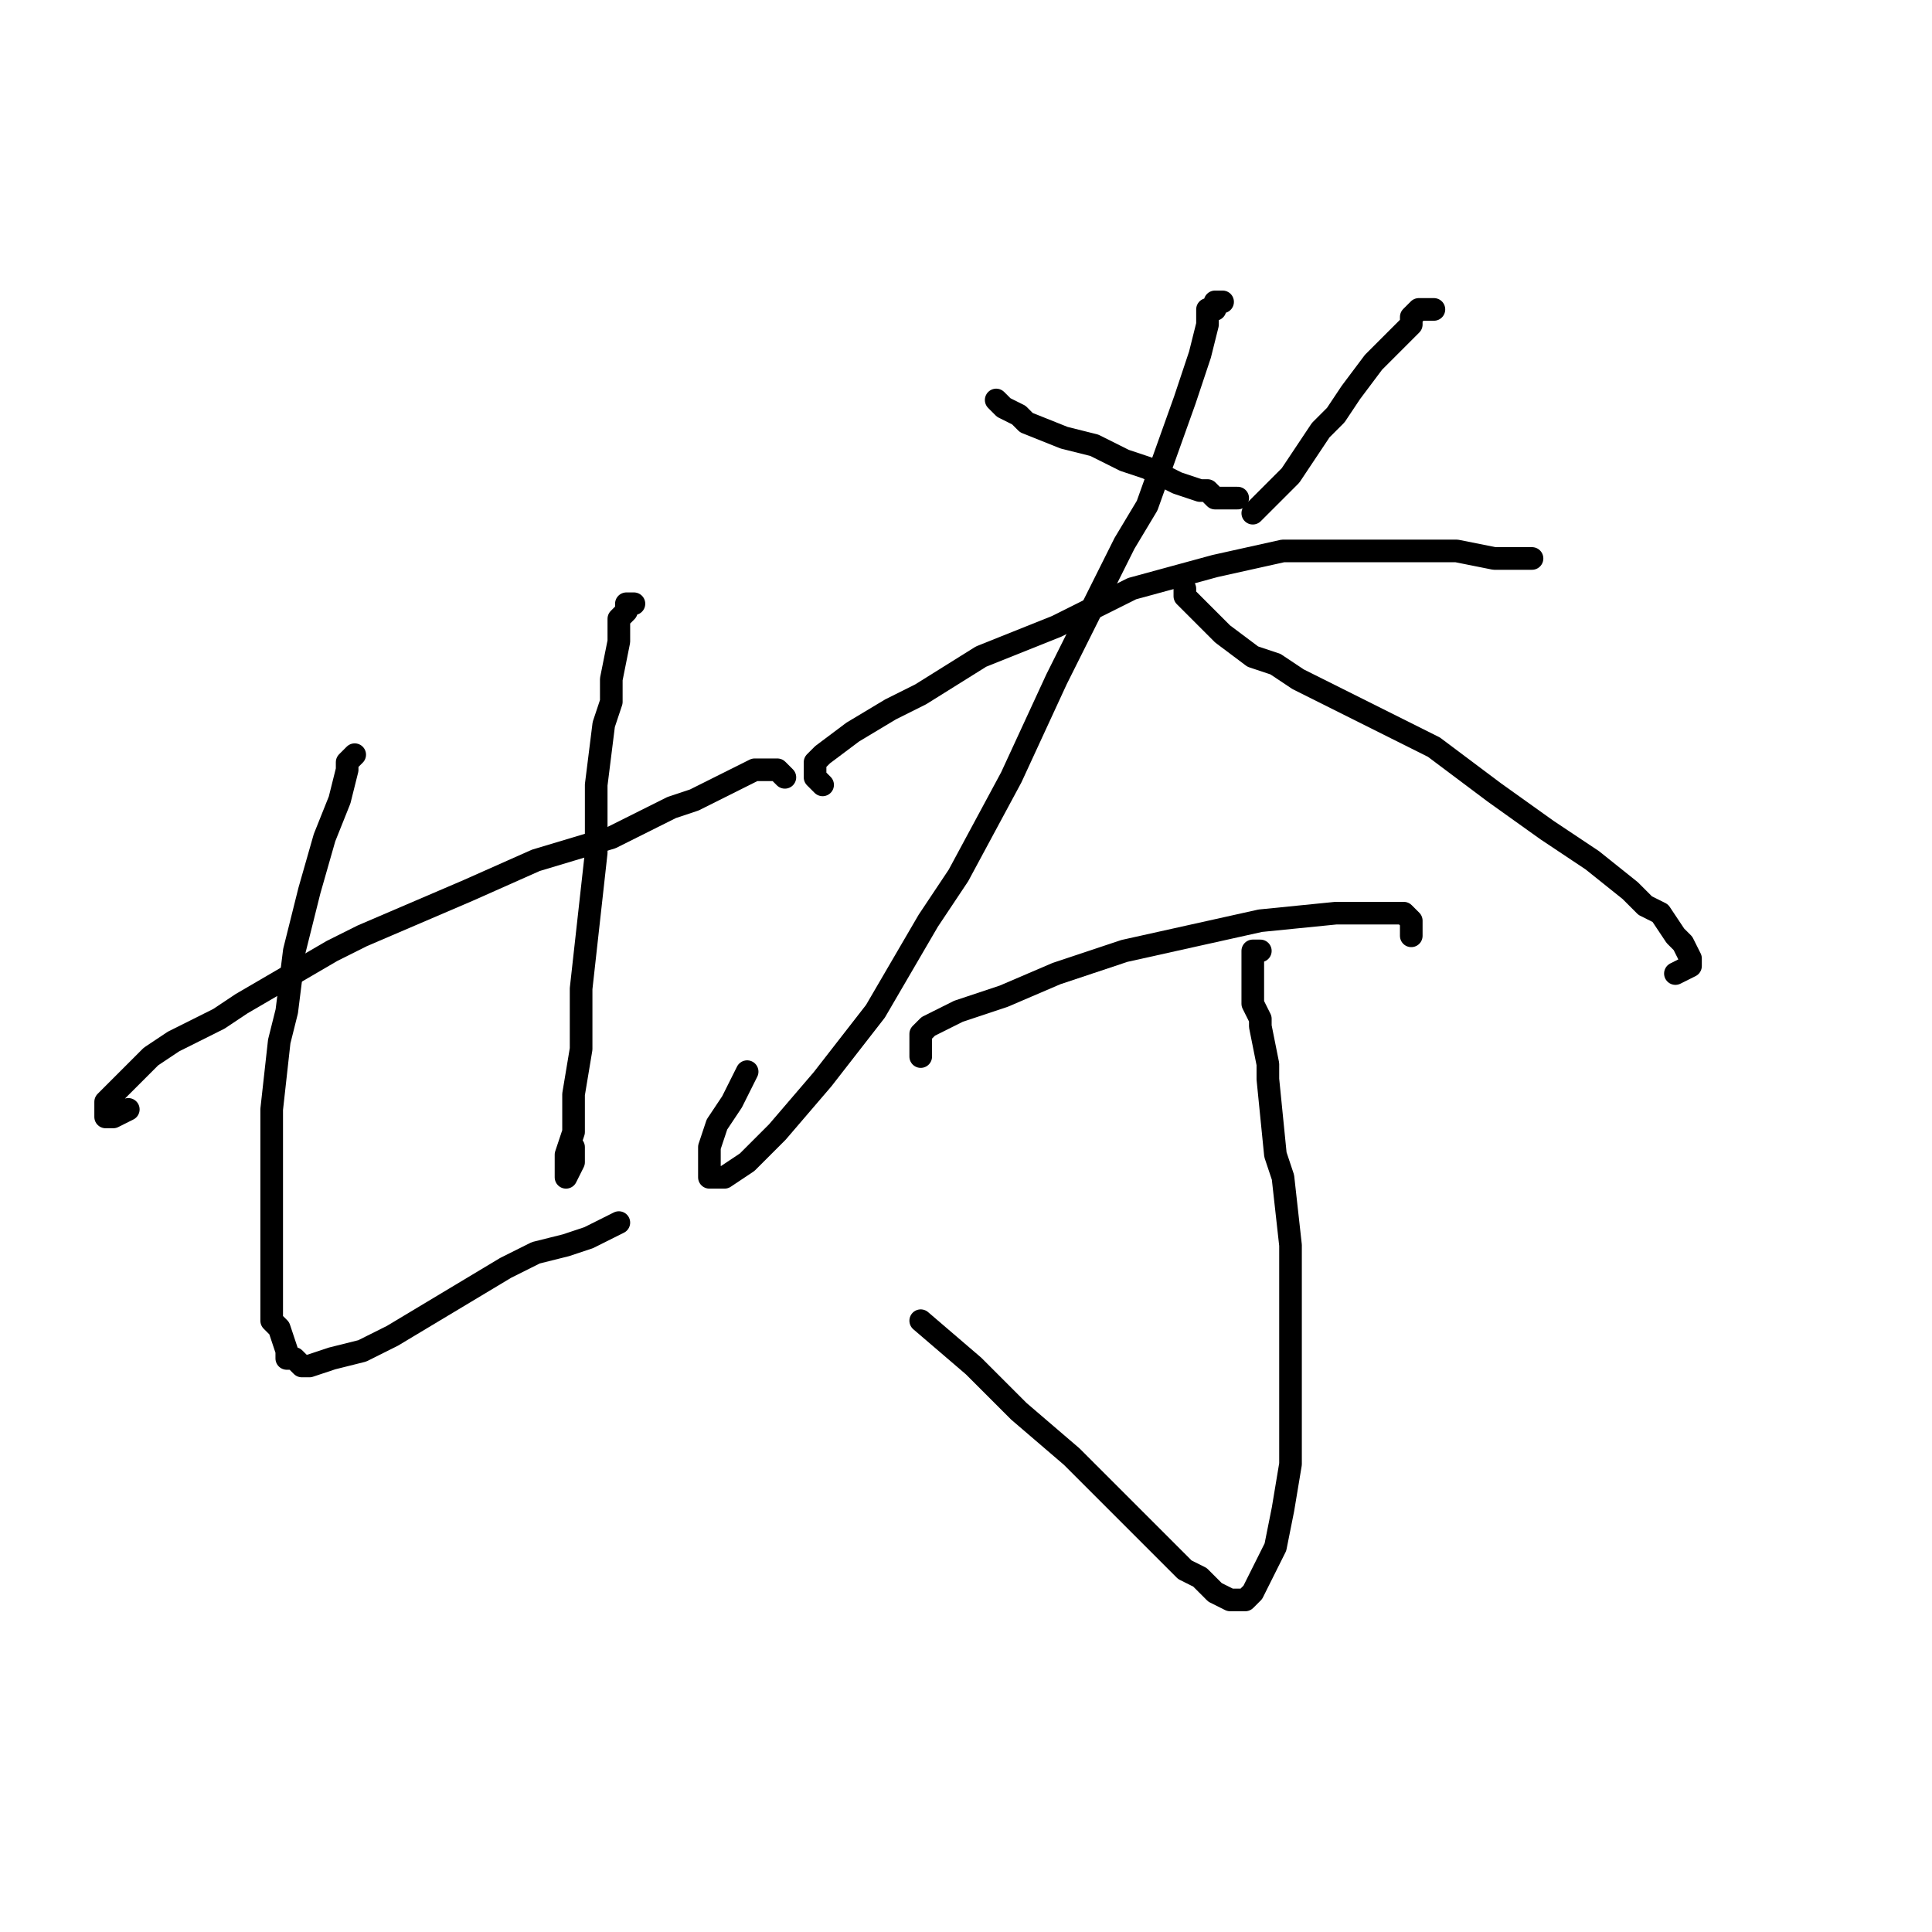 <?xml version="1.0" standalone="no"?>
    <svg width="256" height="256" xmlns="http://www.w3.org/2000/svg" version="1.1">
    <polyline stroke="black" stroke-width="3" stroke-linecap="round" fill="transparent" stroke-linejoin="round" points="17 147 15 148 14 148 14 147 14 146 15 145 18 142 20 140 23 138 29 135 32 133 44 126 48 124 62 118 71 114 81 111 89 107 92 106 96 104 100 102 101 102 103 102 104 103 104 103 " />
        <polyline stroke="black" stroke-width="3" stroke-linecap="round" fill="transparent" stroke-linejoin="round" points="47 100 46 101 46 102 45 106 43 111 41 118 39 126 38 134 37 138 36 147 36 155 36 163 36 173 36 175 37 176 38 179 38 180 39 180 40 181 41 181 44 180 48 179 52 177 57 174 62 171 67 168 71 166 75 165 78 164 80 163 82 162 82 162 " />
        <polyline stroke="black" stroke-width="3" stroke-linecap="round" fill="transparent" stroke-linejoin="round" points="84 80 83 80 83 81 82 82 82 85 81 90 81 93 80 96 79 104 79 113 78 122 77 131 77 139 76 145 76 148 76 150 75 153 75 154 75 155 75 156 76 154 76 152 76 152 " />
        <polyline stroke="black" stroke-width="3" stroke-linecap="round" fill="transparent" stroke-linejoin="round" points="133 54 132 53 133 54 135 55 136 56 141 58 145 59 149 61 152 62 154 63 156 64 159 65 160 65 161 66 164 66 164 66 " />
        <polyline stroke="black" stroke-width="3" stroke-linecap="round" fill="transparent" stroke-linejoin="round" points="190 41 189 41 188 41 187 42 187 43 186 44 182 48 179 52 177 55 175 57 171 63 166 68 166 68 " />
        <polyline stroke="black" stroke-width="3" stroke-linecap="round" fill="transparent" stroke-linejoin="round" points="109 104 108 103 108 102 108 101 109 100 113 97 118 94 122 92 130 87 140 83 150 78 161 75 170 73 178 73 182 73 188 73 193 73 198 74 199 74 201 74 203 74 203 74 " />
        <polyline stroke="black" stroke-width="3" stroke-linecap="round" fill="transparent" stroke-linejoin="round" points="162 40 161 40 161 41 160 41 160 43 159 47 157 53 152 67 149 72 146 78 140 90 134 103 127 116 123 122 116 134 109 143 103 150 99 154 96 156 94 156 94 155 94 152 95 149 97 146 99 142 99 142 " />
        <polyline stroke="black" stroke-width="3" stroke-linecap="round" fill="transparent" stroke-linejoin="round" points="157 78 157 79 158 80 160 82 162 84 166 87 169 88 172 90 178 93 182 95 190 99 198 105 205 110 208 112 211 114 216 118 218 120 220 121 222 124 223 125 224 127 224 128 222 129 222 129 " />
        <polyline stroke="black" stroke-width="3" stroke-linecap="round" fill="transparent" stroke-linejoin="round" points="122 140 122 139 122 138 122 137 123 136 127 134 133 132 140 129 149 126 158 124 167 122 177 121 180 121 182 121 185 121 186 121 187 122 187 124 187 124 " />
        <polyline stroke="black" stroke-width="3" stroke-linecap="round" fill="transparent" stroke-linejoin="round" points="167 126 166 126 166 128 166 130 166 133 167 135 167 136 168 141 168 143 169 153 170 156 171 165 171 175 171 179 171 187 171 194 170 200 169 205 167 209 166 211 165 212 164 212 163 212 161 211 159 209 157 208 154 205 149 200 145 196 142 193 135 187 129 181 122 175 122 175 " />
        </svg>